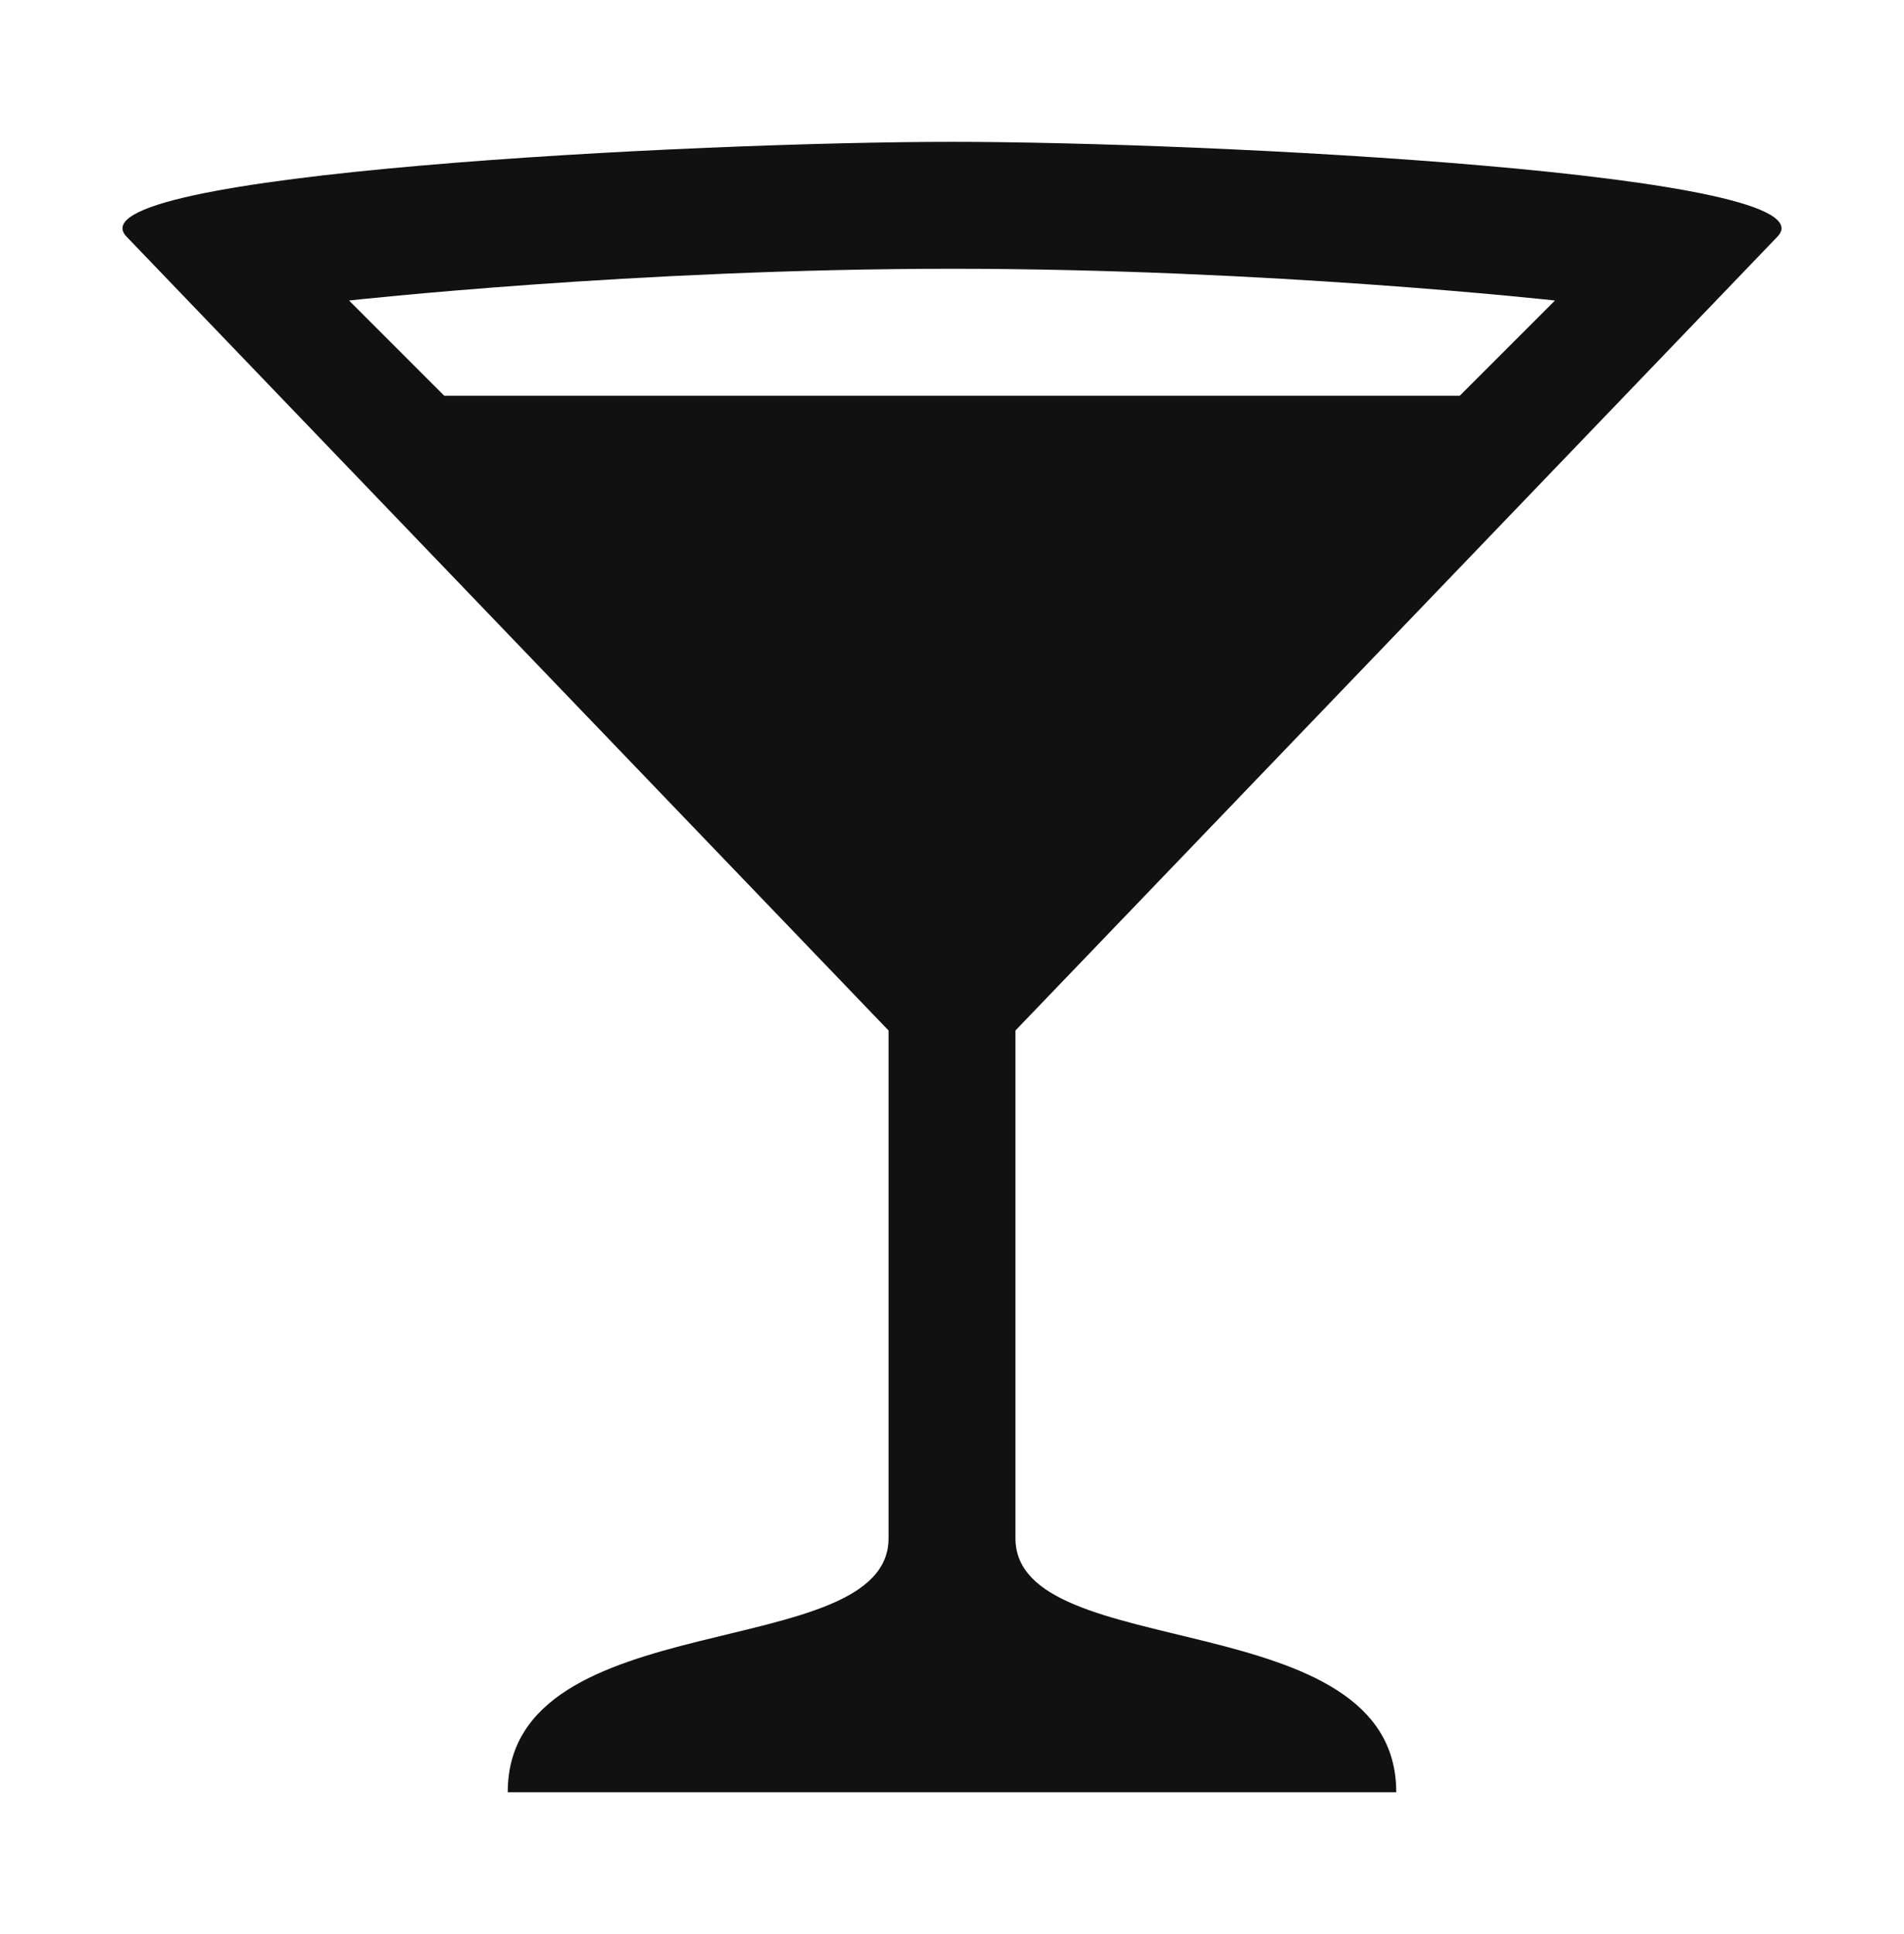 <svg width="64" height="65" viewBox="0 0 64 65" fill="none" xmlns="http://www.w3.org/2000/svg">
<path d="M32 4.767C23.467 4.767 2.133 5.833 4.267 7.967L29.867 34.633V51.7C29.867 55.967 17.067 53.833 17.067 60.233H46.933C46.933 53.833 34.133 55.967 34.133 51.7V34.633L59.733 7.967C61.867 5.833 40.533 4.767 32 4.767ZM32 9.033C42.667 9.033 52.267 10.1 52.267 10.1L49.067 13.3H14.933L11.733 10.1C11.733 10.1 21.333 9.033 32 9.033Z" fill="#111111"/>
</svg>
